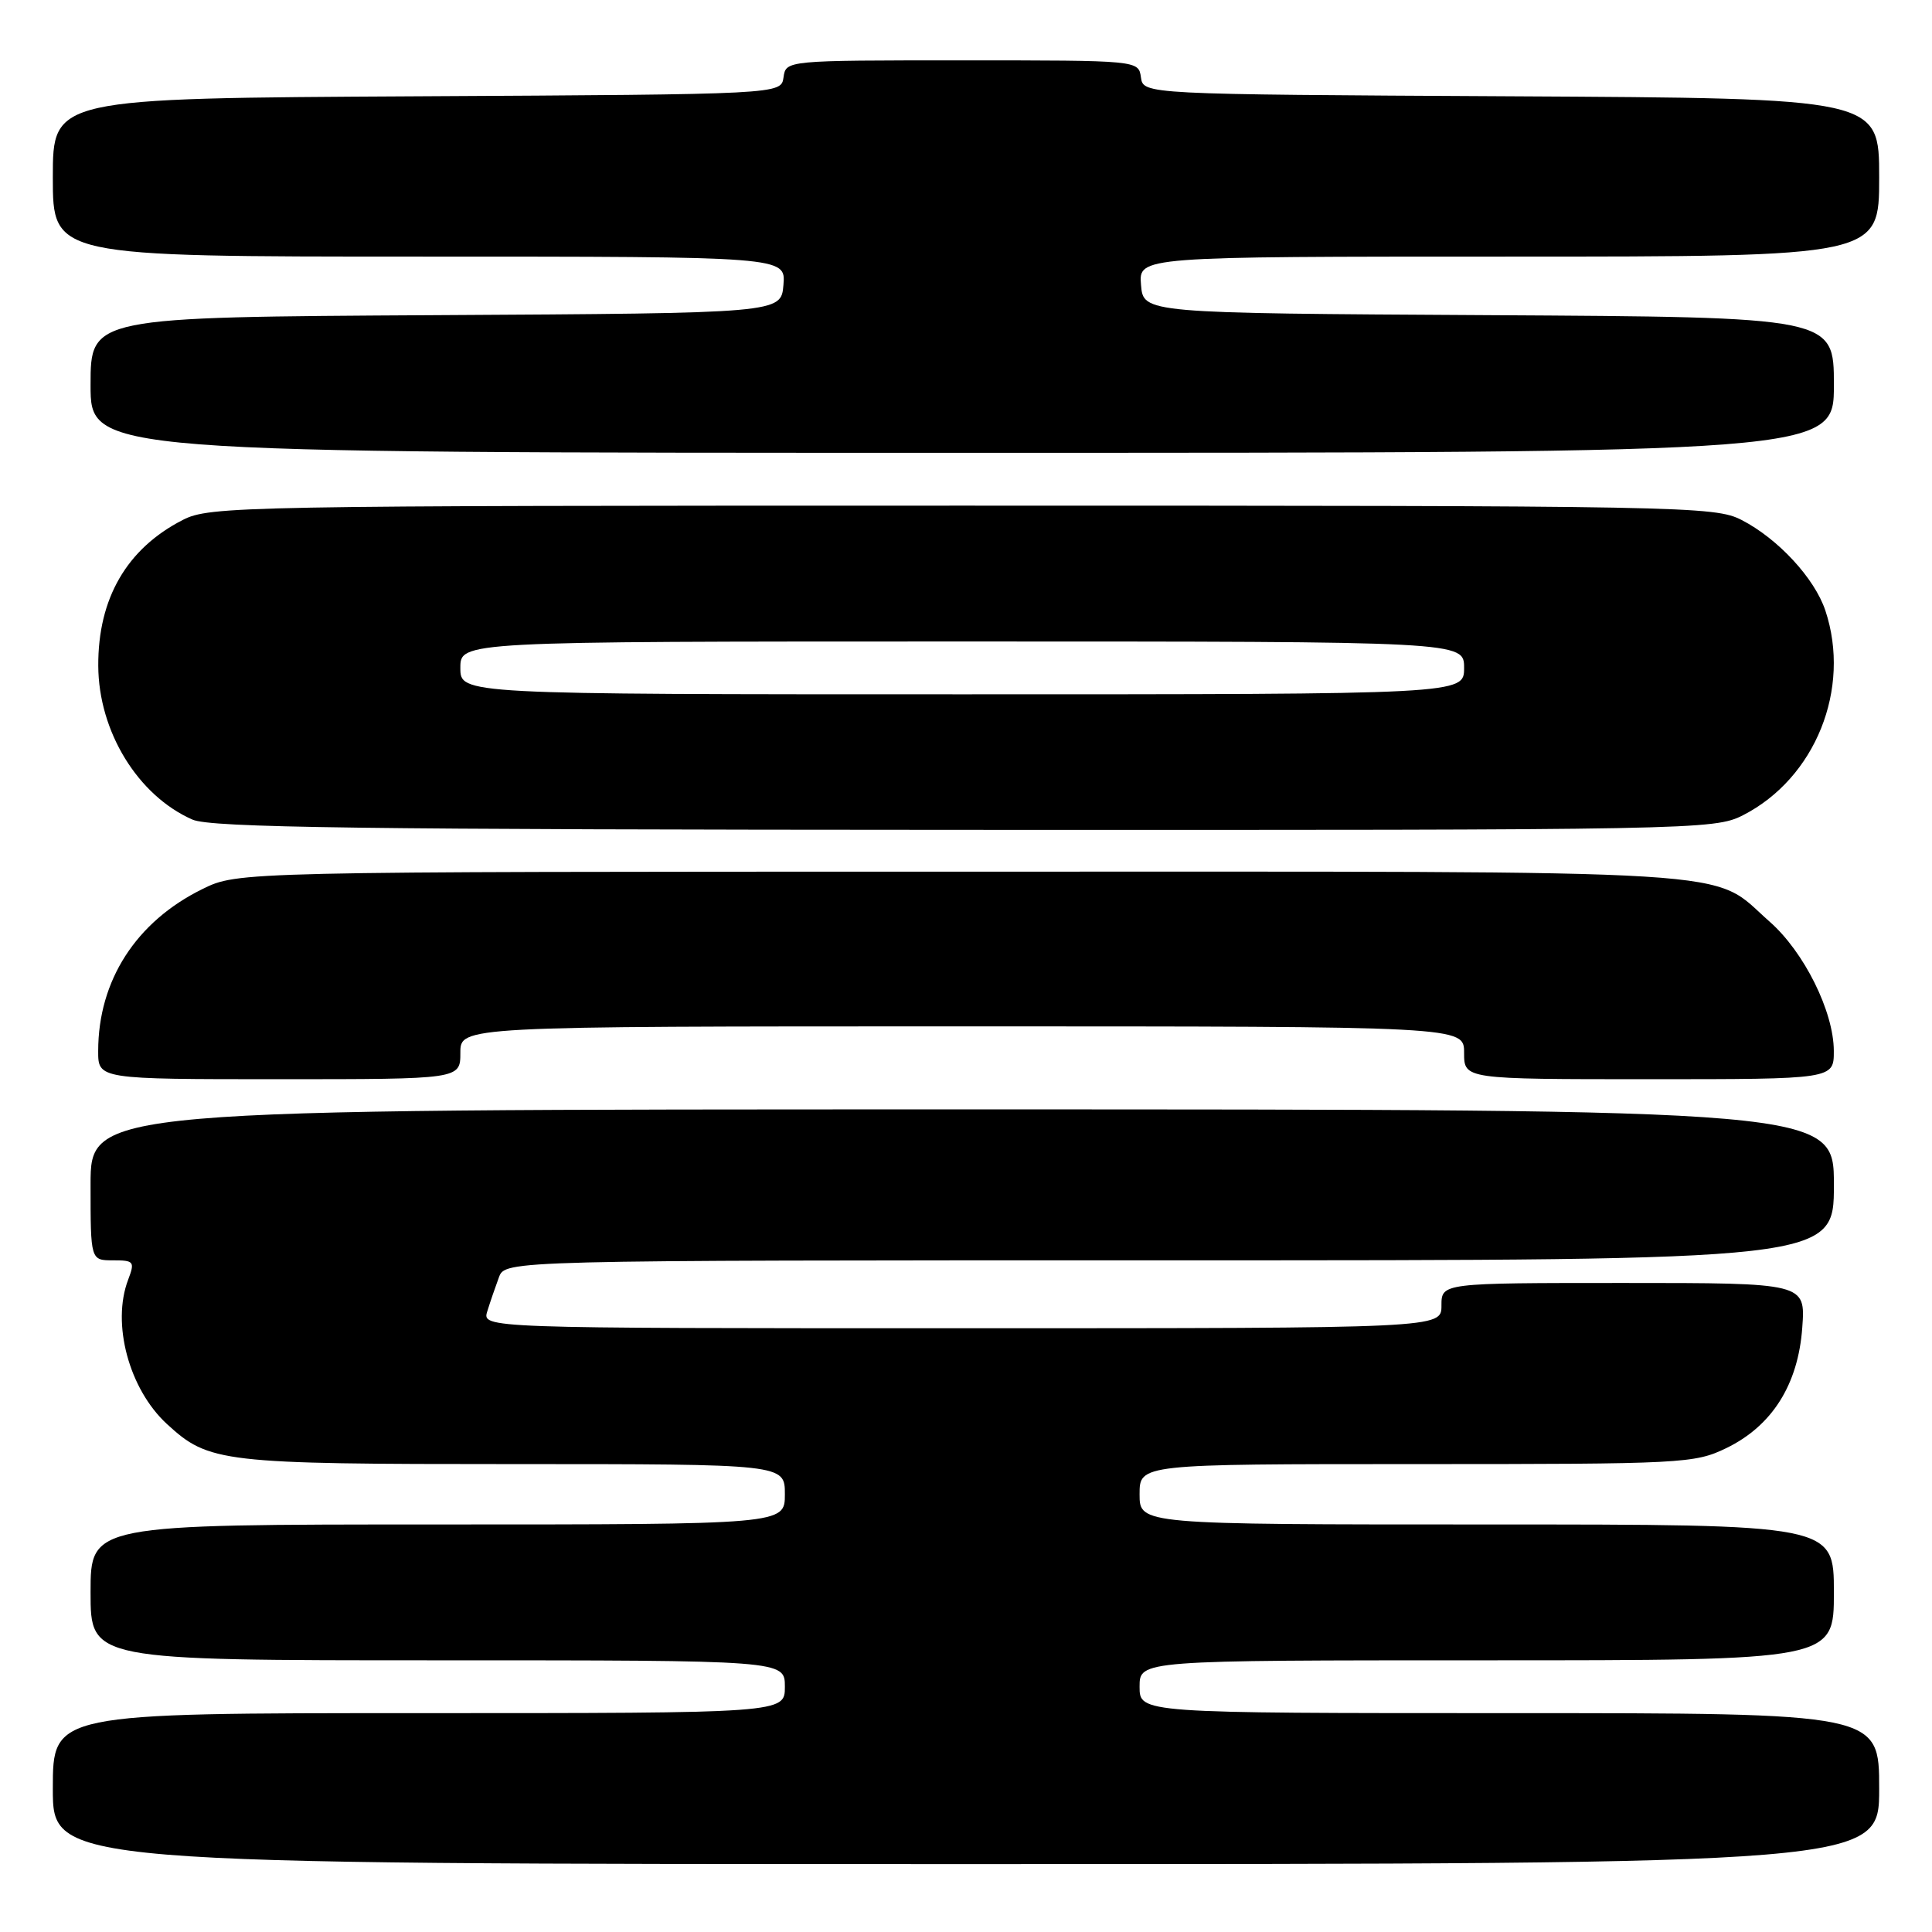 <?xml version="1.0" encoding="UTF-8" standalone="no"?>
<!DOCTYPE svg PUBLIC "-//W3C//DTD SVG 1.1//EN" "http://www.w3.org/Graphics/SVG/1.1/DTD/svg11.dtd" >
<svg xmlns="http://www.w3.org/2000/svg" xmlns:xlink="http://www.w3.org/1999/xlink" version="1.1" viewBox="0 0 256 256">
 <g >
 <path fill="currentColor"
d=" M 249.00 237.00 C 249.00 227.00 249.00 227.00 200.00 227.00 C 151.00 227.00 151.00 227.00 151.00 223.50 C 151.00 220.00 151.00 220.00 197.00 220.00 C 243.00 220.00 243.00 220.00 243.00 211.00 C 243.00 202.00 243.00 202.00 197.00 202.00 C 151.00 202.00 151.00 202.00 151.00 198.00 C 151.00 194.00 151.00 194.00 187.68 194.00 C 223.02 194.00 224.53 193.92 228.75 191.88 C 234.81 188.94 238.27 183.47 238.81 175.91 C 239.24 170.00 239.24 170.00 215.12 170.00 C 191.00 170.00 191.00 170.00 191.00 173.00 C 191.00 176.00 191.00 176.00 127.43 176.00 C 63.87 176.00 63.87 176.00 64.57 173.75 C 64.95 172.51 65.65 170.49 66.11 169.25 C 66.95 167.00 66.95 167.00 154.98 167.00 C 243.00 167.00 243.00 167.00 243.00 157.00 C 243.00 147.00 243.00 147.00 127.50 147.00 C 12.00 147.00 12.00 147.00 12.00 157.00 C 12.00 167.00 12.00 167.00 14.98 167.00 C 17.76 167.00 17.89 167.17 16.98 169.57 C 14.76 175.39 17.10 184.08 22.13 188.70 C 27.69 193.81 29.31 194.00 67.97 194.00 C 104.00 194.00 104.00 194.00 104.00 198.00 C 104.00 202.00 104.00 202.00 58.00 202.00 C 12.00 202.00 12.00 202.00 12.00 211.00 C 12.00 220.00 12.00 220.00 58.00 220.00 C 104.00 220.00 104.00 220.00 104.00 223.50 C 104.00 227.00 104.00 227.00 55.50 227.00 C 7.00 227.00 7.00 227.00 7.00 237.00 C 7.00 247.00 7.00 247.00 128.00 247.00 C 249.00 247.00 249.00 247.00 249.00 237.00 Z  M 61.00 139.50 C 61.00 136.00 61.00 136.00 127.50 136.00 C 194.00 136.00 194.00 136.00 194.00 139.50 C 194.00 143.00 194.00 143.00 218.50 143.00 C 243.00 143.00 243.00 143.00 242.99 139.25 C 242.98 134.04 239.05 126.13 234.48 122.12 C 226.41 115.03 233.93 115.50 127.50 115.50 C 31.50 115.50 31.50 115.50 26.81 117.81 C 18.03 122.13 13.02 129.92 13.01 139.25 C 13.00 143.00 13.00 143.00 37.00 143.00 C 61.00 143.00 61.00 143.00 61.00 139.50 Z  M 230.94 108.03 C 240.55 103.13 245.32 91.26 241.87 80.90 C 240.44 76.62 235.61 71.40 230.79 68.91 C 227.21 67.07 223.60 67.00 127.50 67.00 C 31.58 67.00 27.78 67.07 24.21 68.90 C 16.80 72.70 12.98 79.29 13.02 88.22 C 13.06 96.92 18.25 105.41 25.50 108.60 C 27.92 109.67 47.71 109.93 127.79 109.96 C 224.66 110.00 227.17 109.95 230.94 108.03 Z  M 243.00 51.01 C 243.00 42.02 243.00 42.02 197.25 41.76 C 151.50 41.50 151.50 41.50 151.19 37.75 C 150.88 34.00 150.88 34.00 199.94 34.00 C 249.00 34.00 249.00 34.00 249.00 23.51 C 249.00 13.02 249.00 13.02 200.25 12.76 C 151.50 12.50 151.50 12.50 151.18 10.25 C 150.86 8.00 150.86 8.00 127.50 8.00 C 104.14 8.00 104.14 8.00 103.82 10.25 C 103.50 12.50 103.50 12.50 55.25 12.76 C 7.00 13.02 7.00 13.02 7.00 23.51 C 7.00 34.00 7.00 34.00 55.56 34.00 C 104.12 34.00 104.12 34.00 103.81 37.75 C 103.50 41.50 103.50 41.50 57.75 41.76 C 12.00 42.02 12.00 42.02 12.00 51.01 C 12.00 60.00 12.00 60.00 127.50 60.00 C 243.00 60.00 243.00 60.00 243.00 51.01 Z  M 61.00 88.50 C 61.00 85.00 61.00 85.00 127.50 85.00 C 194.00 85.00 194.00 85.00 194.00 88.50 C 194.00 92.00 194.00 92.00 127.50 92.00 C 61.00 92.00 61.00 92.00 61.00 88.50 Z "/>
</g>
</svg>